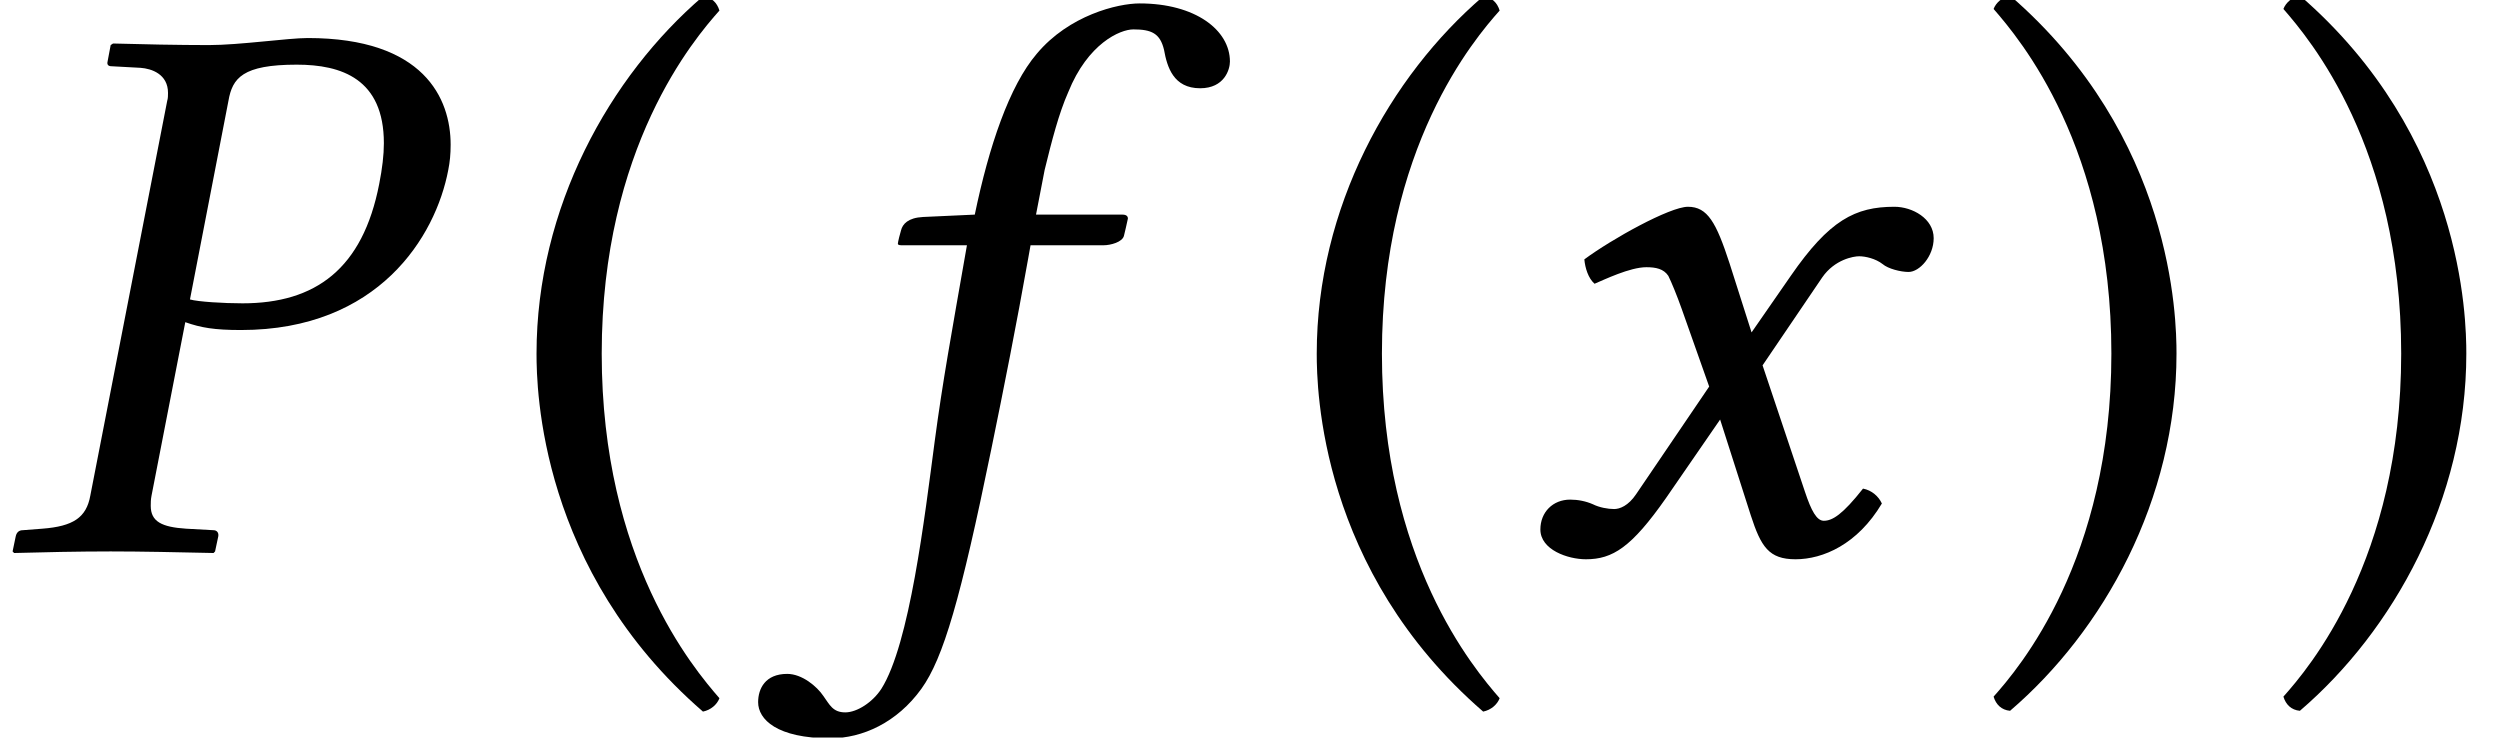 <?xml version='1.0' encoding='UTF-8'?>
<!-- This file was generated by dvisvgm 1.15.1 -->
<svg height='11.19pt' version='1.1' viewBox='-0.179 -8.366 37.929 11.19' width='37.929pt' xmlns='http://www.w3.org/2000/svg' xmlns:xlink='http://www.w3.org/1999/xlink'>
<defs>
<path d='M3.466 -6.837C3.526 -7.182 3.68 -7.385 4.502 -7.385C5.181 -7.385 5.824 -7.17 5.824 -6.193C5.824 -6.015 5.8 -5.812 5.753 -5.574C5.503 -4.288 4.788 -3.764 3.68 -3.764C3.394 -3.764 3.001 -3.788 2.882 -3.823L3.466 -6.837ZM1.37 -0.846C1.31 -0.512 1.108 -0.381 0.643 -0.345L0.345 -0.322C0.286 -0.322 0.25 -0.286 0.238 -0.226L0.191 0L0.214 0.024C0.631 0.012 1.203 0 1.679 0C2.132 0 2.704 0.012 3.24 0.024L3.263 0L3.311 -0.226C3.323 -0.286 3.287 -0.322 3.24 -0.322L2.823 -0.345C2.454 -0.369 2.287 -0.453 2.287 -0.691C2.287 -0.738 2.287 -0.786 2.299 -0.846L2.811 -3.478C3.049 -3.394 3.252 -3.359 3.657 -3.359C5.741 -3.359 6.61 -4.776 6.801 -5.788C6.825 -5.908 6.837 -6.027 6.837 -6.17C6.837 -6.872 6.432 -7.789 4.669 -7.789C4.371 -7.789 3.633 -7.682 3.168 -7.682C2.716 -7.682 2.132 -7.694 1.715 -7.706L1.679 -7.682L1.632 -7.432C1.62 -7.385 1.644 -7.361 1.691 -7.361L2.132 -7.337C2.299 -7.325 2.549 -7.242 2.549 -6.956C2.549 -6.92 2.549 -6.872 2.537 -6.837L1.37 -0.846Z' id='g5-80'/>
<path d='M2.239 -4.645C2.001 -3.287 1.87 -2.573 1.751 -1.679C1.596 -0.512 1.37 1.405 0.941 2.084C0.81 2.287 0.572 2.442 0.393 2.442C0.202 2.442 0.155 2.323 0.06 2.192C-0.036 2.049 -0.262 1.858 -0.488 1.858C-0.822 1.858 -0.929 2.084 -0.929 2.287C-0.929 2.549 -0.643 2.835 0.167 2.835C0.655 2.835 1.179 2.596 1.548 2.084C1.882 1.62 2.144 0.715 2.608 -1.548C2.799 -2.477 2.99 -3.442 3.168 -4.443L3.204 -4.645H4.312C4.419 -4.645 4.597 -4.693 4.621 -4.788C4.621 -4.788 4.681 -5.038 4.681 -5.05C4.681 -5.086 4.657 -5.11 4.597 -5.11H3.287L3.418 -5.788C3.526 -6.229 3.633 -6.646 3.776 -6.968C4.073 -7.706 4.562 -7.92 4.764 -7.92C5.038 -7.92 5.169 -7.861 5.229 -7.611C5.276 -7.349 5.372 -7.027 5.777 -7.027C6.146 -7.027 6.229 -7.313 6.229 -7.432C6.229 -7.909 5.705 -8.314 4.859 -8.314C4.526 -8.314 3.788 -8.135 3.299 -7.551C2.882 -7.063 2.573 -6.146 2.358 -5.11L1.572 -5.074C1.346 -5.062 1.263 -4.967 1.239 -4.871C1.227 -4.836 1.191 -4.693 1.191 -4.669S1.227 -4.645 1.263 -4.645H2.239Z' id='g5-102'/>
<path d='M2.561 -3.68L2.978 -2.501L1.87 -0.869C1.751 -0.691 1.62 -0.643 1.536 -0.643C1.441 -0.643 1.31 -0.667 1.215 -0.715C1.108 -0.762 0.989 -0.786 0.869 -0.786C0.607 -0.786 0.417 -0.596 0.417 -0.333C0.417 -0.024 0.834 0.119 1.108 0.119C1.513 0.119 1.798 -0.06 2.323 -0.81L3.144 -2.001L3.609 -0.548C3.764 -0.071 3.883 0.119 4.288 0.119C4.705 0.119 5.229 -0.107 5.598 -0.727C5.55 -0.834 5.443 -0.929 5.312 -0.953C5.002 -0.56 4.848 -0.465 4.717 -0.465C4.609 -0.465 4.526 -0.619 4.431 -0.905L3.788 -2.823L4.693 -4.157C4.883 -4.431 5.169 -4.478 5.253 -4.478C5.348 -4.478 5.503 -4.443 5.61 -4.359C5.693 -4.288 5.884 -4.24 6.003 -4.24C6.17 -4.24 6.384 -4.478 6.384 -4.752C6.384 -5.05 6.062 -5.229 5.788 -5.229C5.193 -5.229 4.8 -5.026 4.216 -4.181L3.621 -3.323L3.287 -4.371C3.085 -4.99 2.954 -5.229 2.656 -5.229C2.382 -5.229 1.501 -4.74 1.084 -4.431C1.096 -4.3 1.143 -4.145 1.239 -4.061C1.382 -4.121 1.775 -4.312 2.025 -4.312C2.168 -4.312 2.287 -4.288 2.358 -4.181C2.406 -4.085 2.489 -3.883 2.561 -3.68Z' id='g5-120'/>
<path d='M0.524 -3.001C0.524 -2.465 0.572 0.286 3.049 2.43C3.168 2.406 3.263 2.323 3.299 2.227C2.906 1.775 1.513 0.131 1.513 -3.001S2.918 -7.778 3.299 -8.206C3.263 -8.325 3.18 -8.409 3.049 -8.421C1.632 -7.206 0.524 -5.217 0.524 -3.001Z' id='g14-40'/>
<path d='M3.025 -3.001C3.025 -3.537 2.978 -6.289 0.5 -8.433C0.381 -8.409 0.286 -8.325 0.25 -8.23C0.643 -7.778 2.037 -6.134 2.037 -3.001S0.631 1.775 0.25 2.203C0.286 2.323 0.369 2.406 0.5 2.418C1.918 1.203 3.025 -0.786 3.025 -3.001Z' id='g14-41'/>
<use id='g24-80' xlink:href='#g5-80'/>
<use id='g24-102' xlink:href='#g5-102'/>
<use id='g24-120' xlink:href='#g5-120'/>
</defs>
<g id='page1'>
<use x='-0.179' xlink:href='#g24-80' y='0'/>
<use x='7.437' xlink:href='#g14-40' y='0'/>
<use x='12.252' xlink:href='#g24-102' y='0'/>
<use x='19.274' xlink:href='#g14-40' y='0'/>
<use x='22.774' xlink:href='#g24-120' y='0'/>
<use x='29.817' xlink:href='#g14-41' y='0'/>
<use x='34.214' xlink:href='#g14-41' y='0'/>
</g>
</svg>
